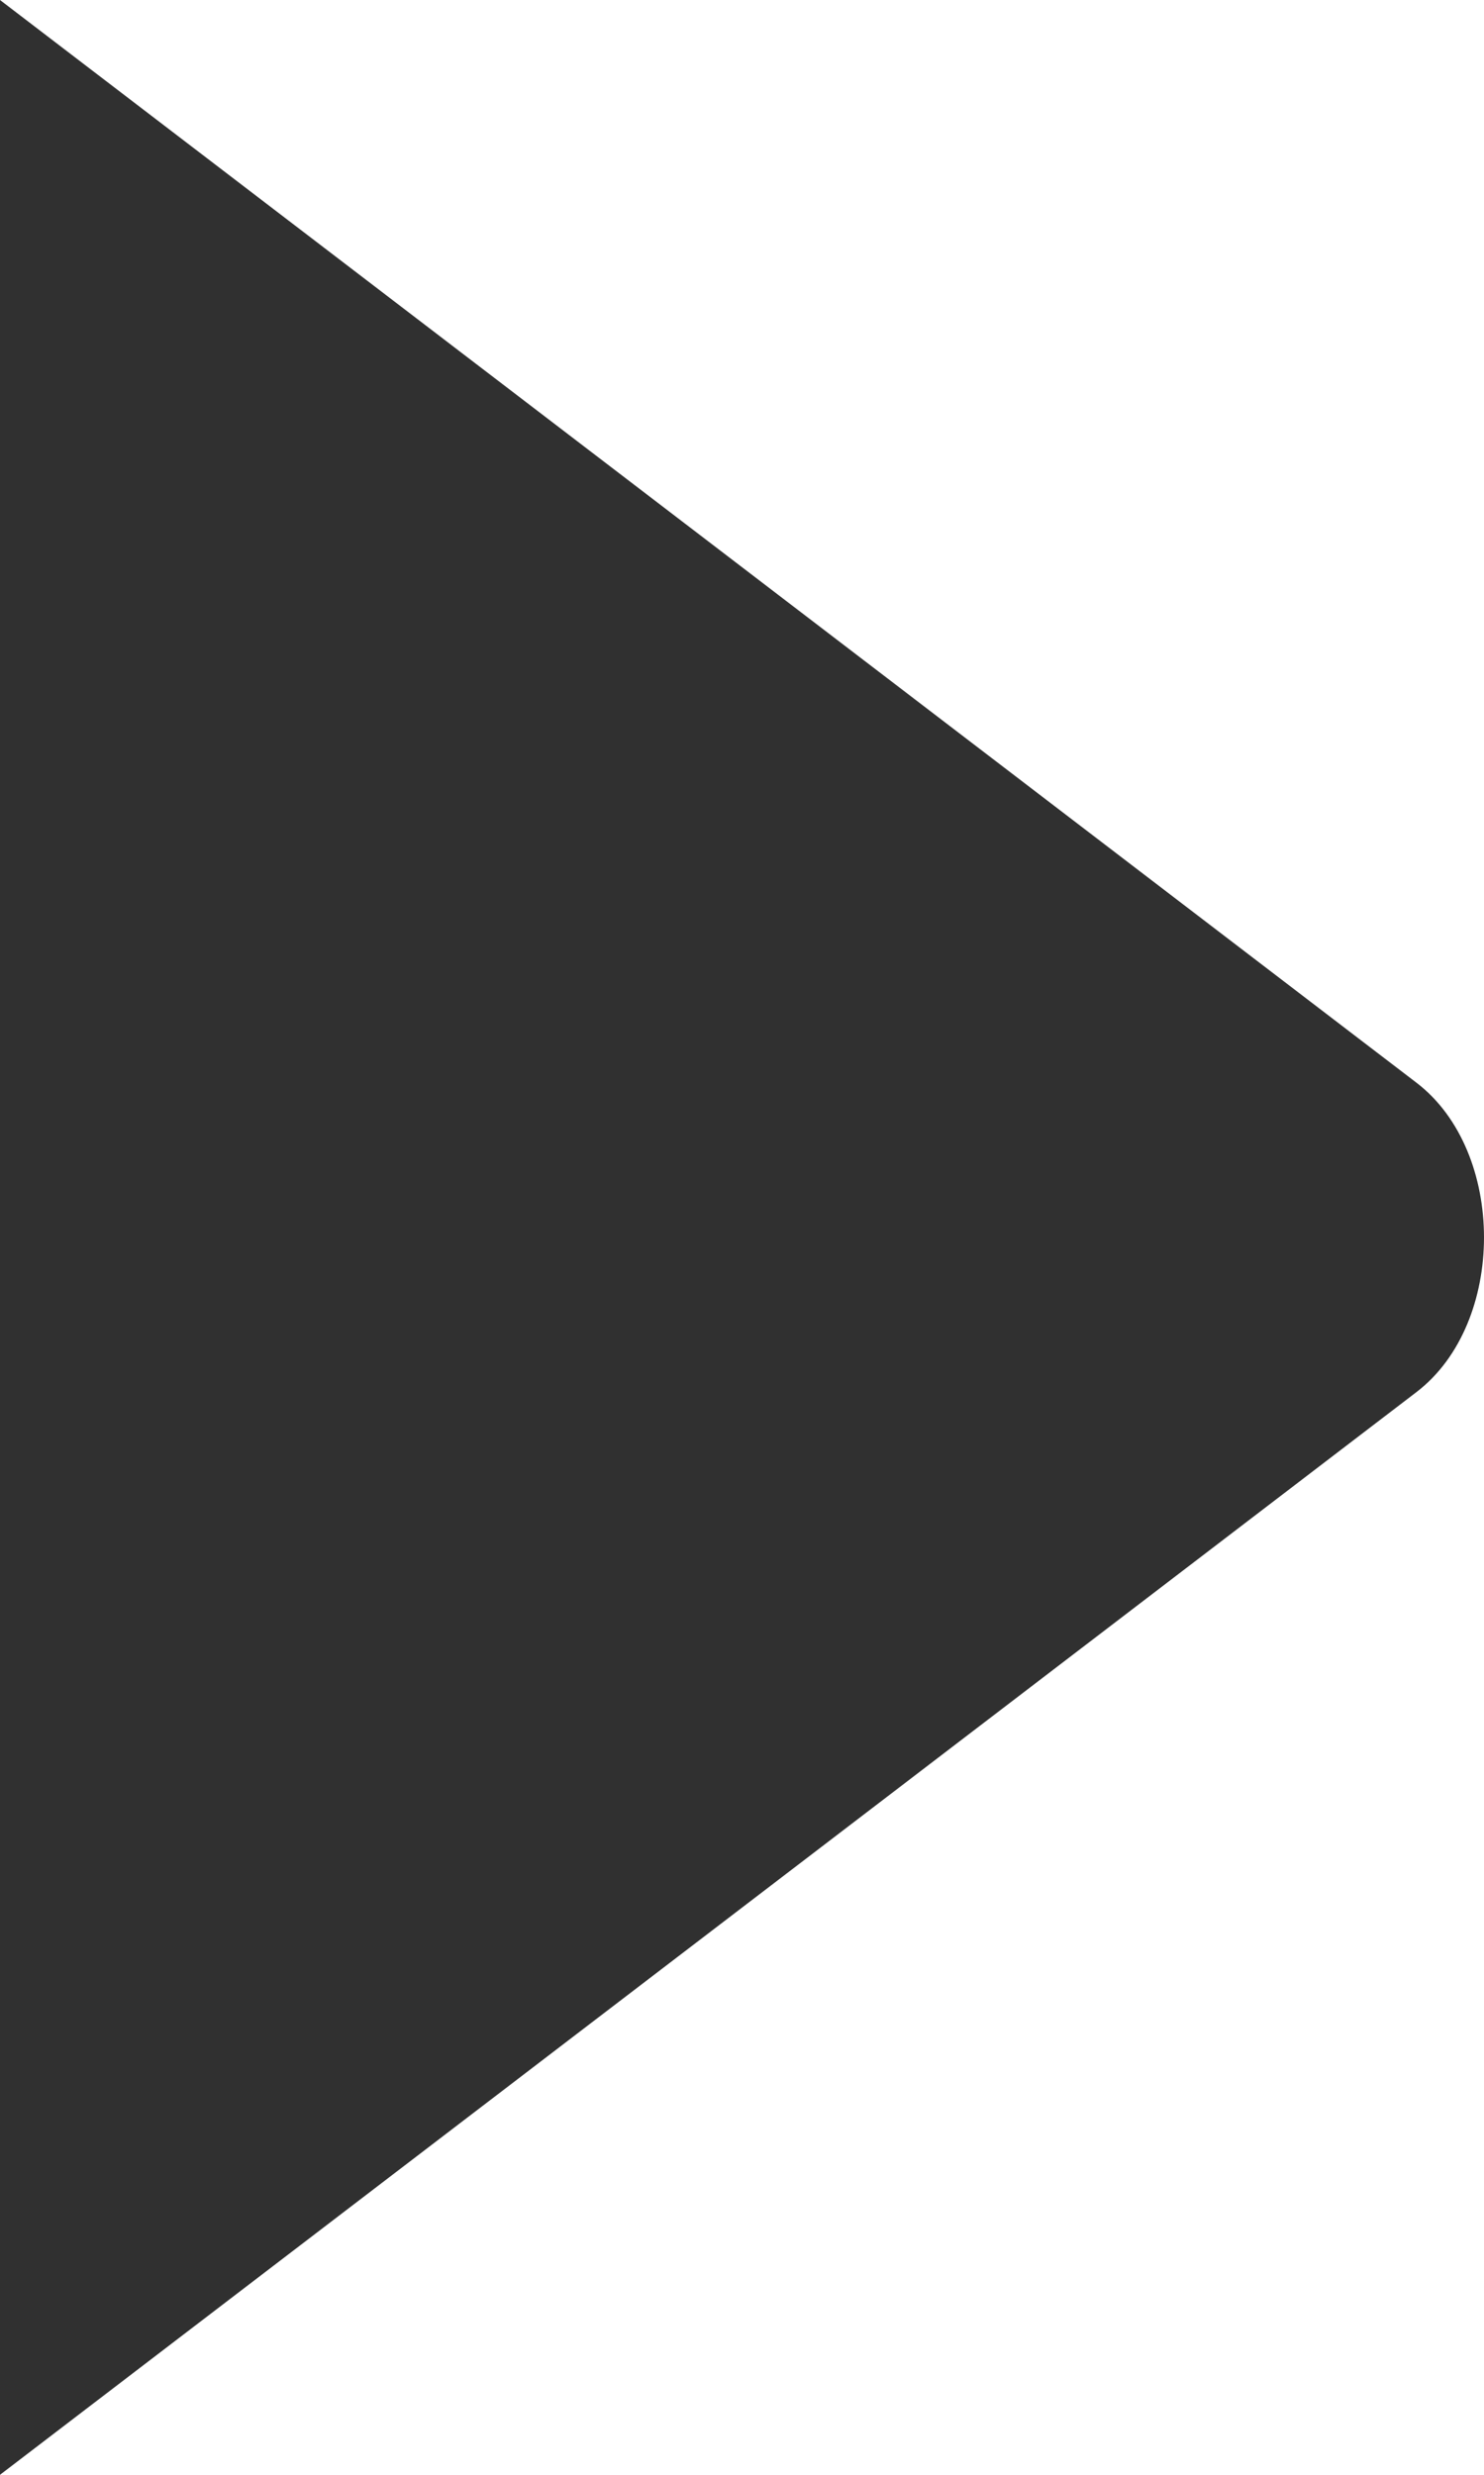 <svg width="6" height="10" viewBox="0 0 6 10" fill="none" xmlns="http://www.w3.org/2000/svg">
<path d="M5.727 4.375C6.091 4.653 6.091 5.347 5.727 5.625L-8.74228e-07 10L0 -5.24537e-07L5.727 4.375Z" fill="#303030"/>
</svg>
